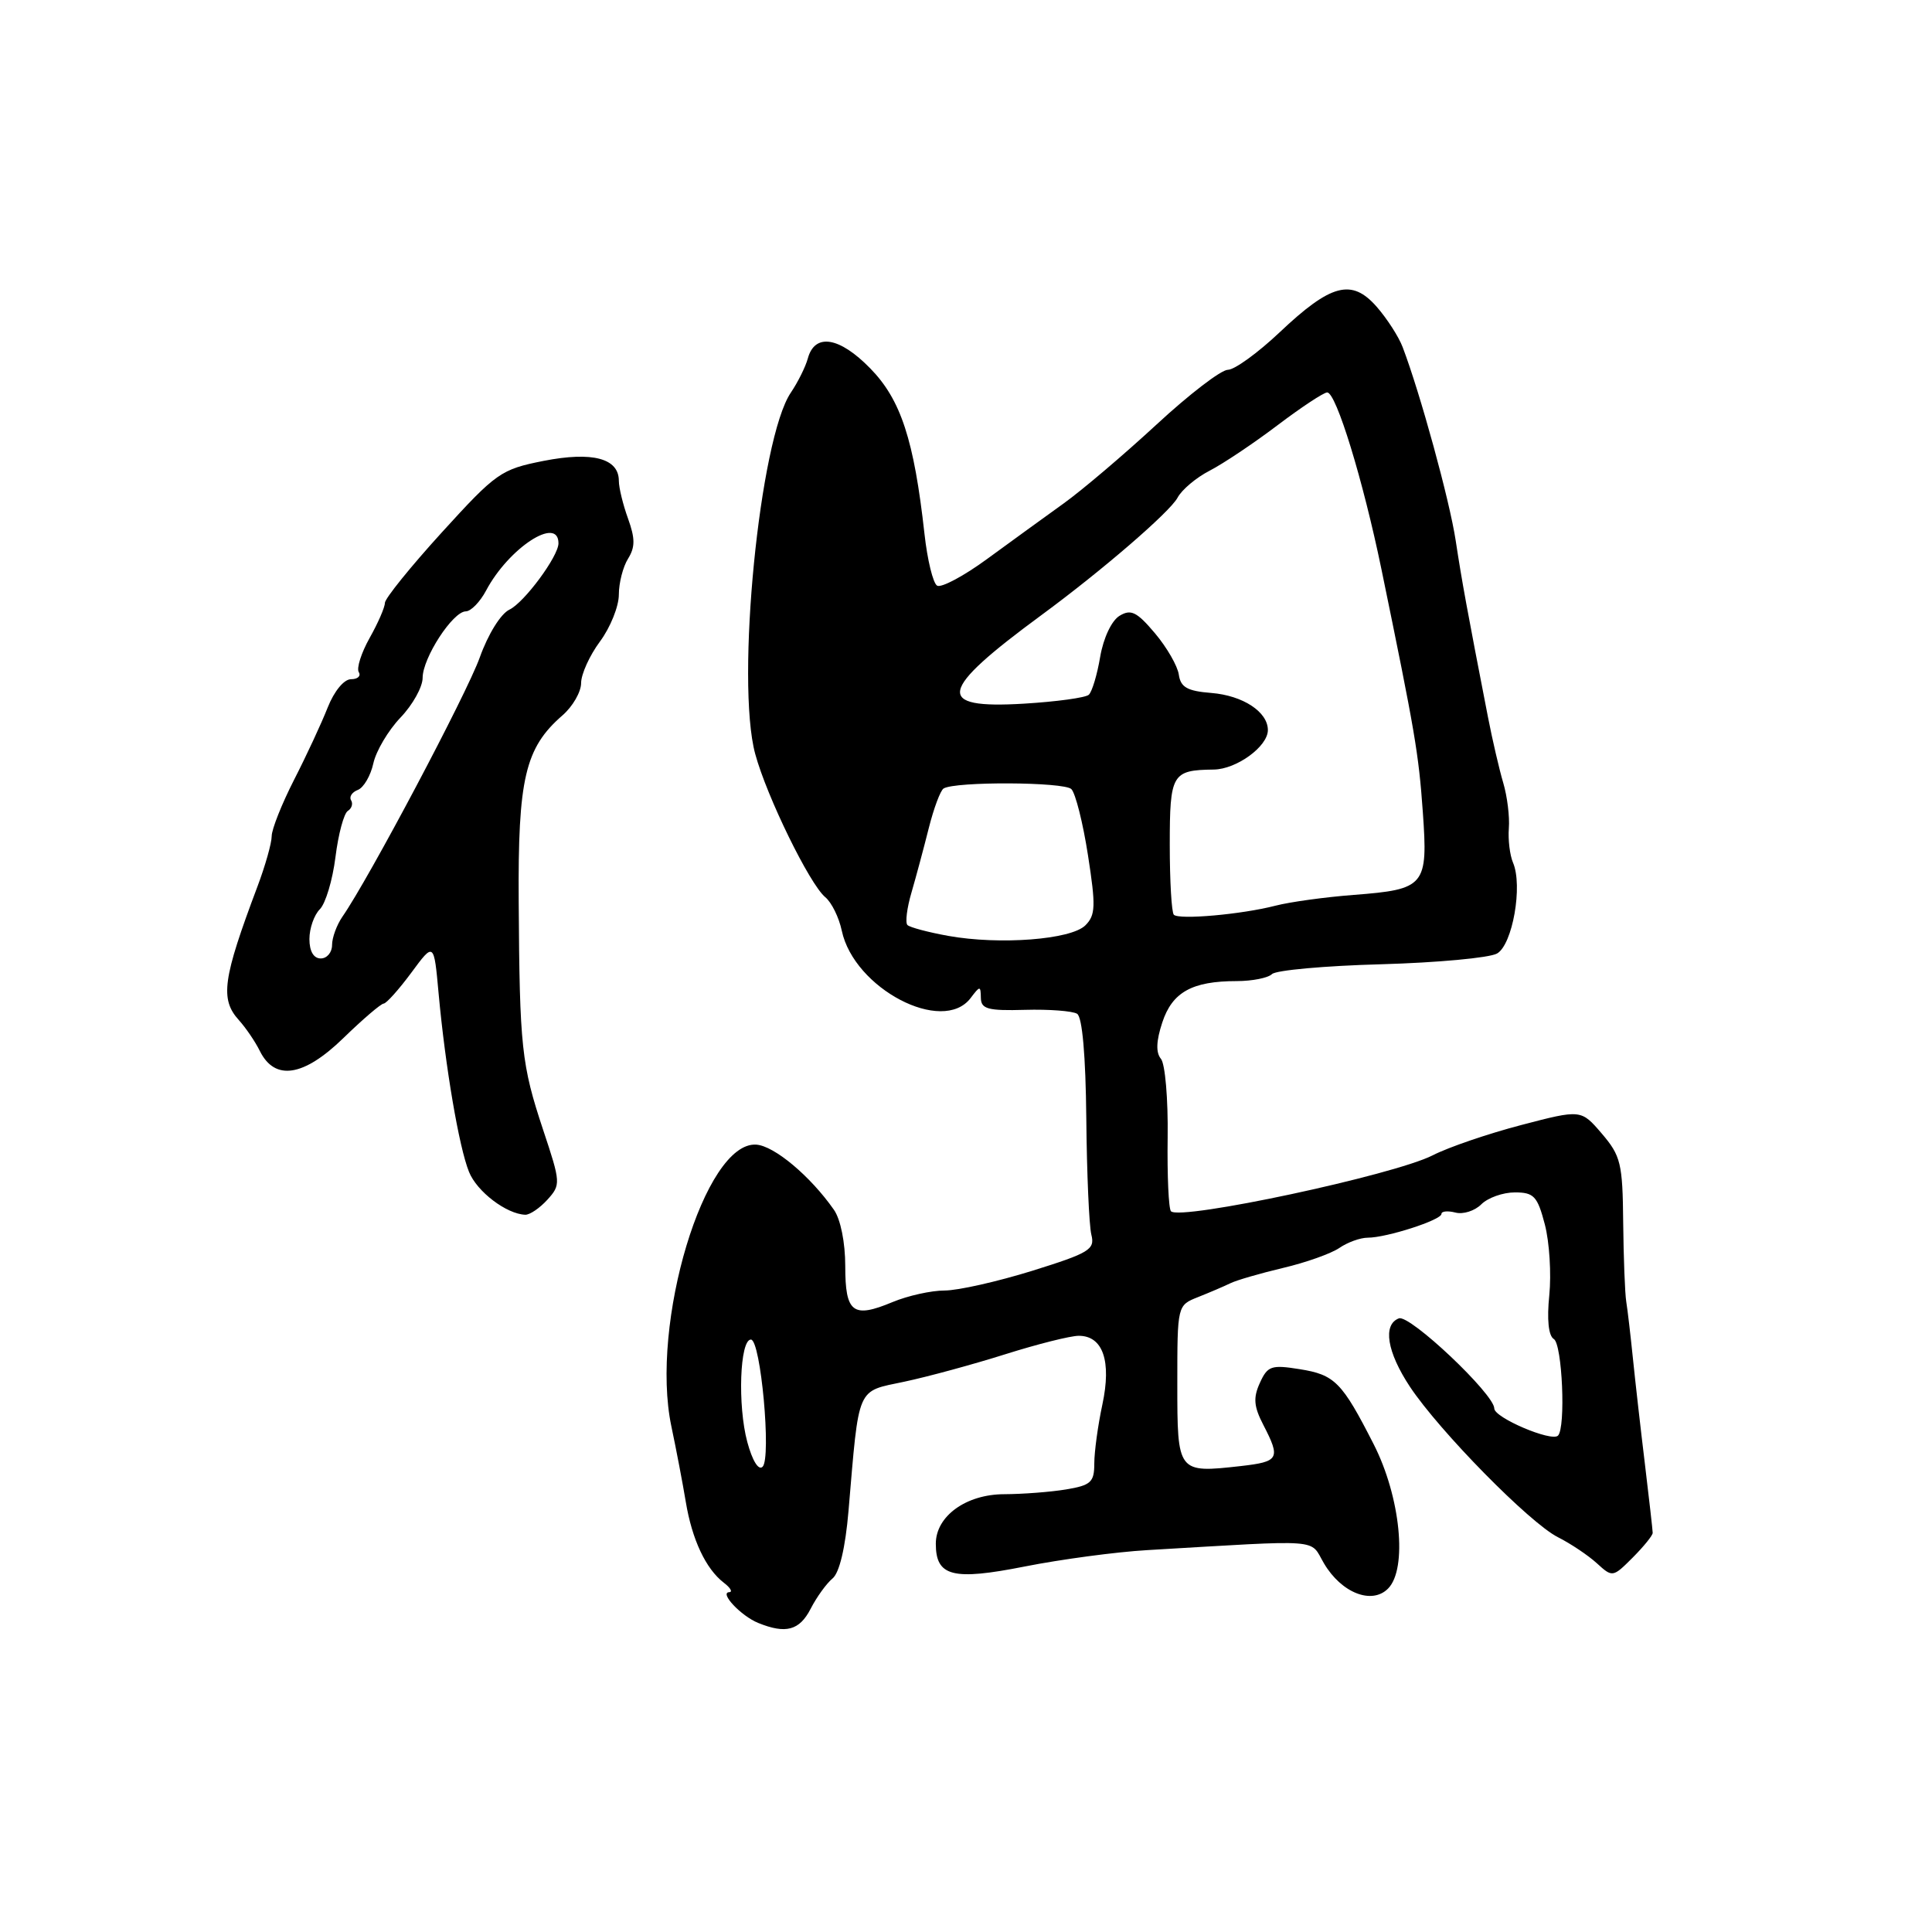 <?xml version="1.0" encoding="UTF-8" standalone="no"?>
<!DOCTYPE svg PUBLIC "-//W3C//DTD SVG 1.1//EN" "http://www.w3.org/Graphics/SVG/1.1/DTD/svg11.dtd" >
<svg xmlns="http://www.w3.org/2000/svg" xmlns:xlink="http://www.w3.org/1999/xlink" version="1.1" viewBox="0 0 256 256">
 <g >
 <path fill="currentColor"
d=" M 107.41 213.18 C 108.21 211.62 109.52 209.81 110.32 209.15 C 111.23 208.40 112.02 205.06 112.43 200.22 C 113.86 183.44 113.43 184.44 119.84 183.08 C 122.95 182.42 128.98 180.78 133.22 179.44 C 137.47 178.10 141.84 177.00 142.94 177.00 C 146.15 177.00 147.30 180.36 146.07 186.11 C 145.48 188.85 145.00 192.37 145.00 193.92 C 145.00 196.40 144.55 196.81 141.25 197.36 C 139.19 197.70 135.50 197.98 133.06 197.99 C 128.01 198.00 124.00 200.90 124.00 204.55 C 124.00 208.89 126.23 209.46 135.78 207.57 C 140.58 206.62 147.88 205.64 152.00 205.40 C 175.68 204.01 173.48 203.85 175.43 207.15 C 177.74 211.07 181.77 212.66 183.92 210.50 C 186.53 207.89 185.58 198.34 182.01 191.35 C 177.82 183.13 176.87 182.16 172.20 181.42 C 168.46 180.82 167.96 180.99 166.94 183.24 C 166.04 185.21 166.13 186.36 167.40 188.81 C 169.71 193.28 169.49 193.68 164.42 194.26 C 156.02 195.20 156.00 195.17 156.00 183.36 C 156.00 172.96 156.00 172.96 158.75 171.87 C 160.26 171.27 162.18 170.45 163.00 170.05 C 163.82 169.64 166.97 168.73 170.00 168.01 C 173.03 167.30 176.39 166.10 177.47 165.36 C 178.56 164.61 180.25 164.00 181.24 164.00 C 183.73 164.00 191.00 161.66 191.00 160.85 C 191.00 160.49 191.83 160.41 192.85 160.67 C 193.87 160.94 195.41 160.45 196.28 159.58 C 197.15 158.71 199.15 158.00 200.72 158.00 C 203.25 158.00 203.72 158.50 204.70 162.25 C 205.31 164.59 205.57 168.80 205.29 171.62 C 204.96 174.84 205.18 177.00 205.89 177.43 C 207.01 178.12 207.49 189.18 206.44 190.23 C 205.58 191.08 198.00 187.85 198.00 186.63 C 198.00 184.73 186.79 174.14 185.36 174.69 C 183.19 175.52 183.78 179.15 186.83 183.76 C 190.74 189.64 202.68 201.79 206.42 203.68 C 208.11 204.53 210.44 206.09 211.59 207.14 C 213.66 209.03 213.71 209.02 216.34 206.39 C 217.80 204.92 219.00 203.45 218.99 203.11 C 218.99 202.78 218.52 198.68 217.96 194.00 C 217.39 189.32 216.68 183.03 216.37 180.00 C 216.06 176.97 215.67 173.60 215.49 172.50 C 215.31 171.40 215.13 166.66 215.08 161.96 C 215.01 154.15 214.76 153.15 212.25 150.21 C 209.50 147.00 209.50 147.00 201.58 149.07 C 197.22 150.21 191.93 152.01 189.83 153.09 C 184.69 155.71 156.42 161.75 155.16 160.50 C 154.85 160.18 154.65 155.78 154.72 150.72 C 154.79 145.66 154.39 140.97 153.83 140.30 C 153.14 139.47 153.20 137.93 154.01 135.48 C 155.33 131.46 157.97 130.00 163.87 130.00 C 165.92 130.00 168.03 129.58 168.55 129.07 C 169.07 128.56 175.57 127.97 183.00 127.77 C 190.43 127.56 197.34 126.92 198.36 126.35 C 200.42 125.19 201.80 117.37 200.48 114.30 C 200.06 113.31 199.81 111.26 199.93 109.74 C 200.05 108.23 199.72 105.53 199.19 103.74 C 198.66 101.96 197.75 98.03 197.16 95.00 C 194.37 80.66 193.72 77.09 192.89 71.65 C 192.08 66.29 188.18 52.09 185.86 46.00 C 185.34 44.62 183.79 42.22 182.42 40.65 C 179.11 36.87 176.36 37.60 169.54 44.05 C 166.66 46.77 163.58 49.00 162.70 49.00 C 161.81 49.00 157.56 52.26 153.25 56.25 C 148.93 60.24 143.40 64.94 140.95 66.70 C 138.50 68.46 133.94 71.77 130.82 74.05 C 127.70 76.34 124.70 77.93 124.17 77.60 C 123.63 77.27 122.88 74.19 122.50 70.75 C 121.11 58.27 119.37 52.96 115.31 48.81 C 111.22 44.62 107.96 44.10 107.04 47.50 C 106.74 48.60 105.73 50.63 104.80 52.01 C 100.65 58.09 97.47 90.32 100.07 99.90 C 101.60 105.55 107.28 117.16 109.35 118.88 C 110.19 119.57 111.17 121.57 111.54 123.32 C 113.17 130.99 124.90 137.13 128.61 132.25 C 129.86 130.60 129.94 130.59 129.97 132.24 C 130.00 133.70 130.91 133.95 135.81 133.81 C 139.01 133.72 142.12 133.96 142.72 134.33 C 143.41 134.75 143.86 139.89 143.94 148.21 C 144.01 155.48 144.31 162.40 144.61 163.60 C 145.11 165.57 144.36 166.02 136.77 168.39 C 132.16 169.82 126.94 171.00 125.16 171.00 C 123.39 171.00 120.29 171.69 118.27 172.53 C 113.01 174.73 112.00 173.96 112.00 167.75 C 112.00 164.64 111.38 161.55 110.49 160.29 C 107.37 155.83 102.59 151.83 100.21 151.67 C 93.39 151.21 86.10 175.42 88.96 189.00 C 89.60 192.03 90.46 196.53 90.87 199.00 C 91.70 204.01 93.52 207.88 95.91 209.72 C 96.79 210.39 97.11 210.95 96.63 210.97 C 95.27 211.02 98.19 214.13 100.47 215.05 C 104.12 216.53 105.93 216.05 107.41 213.18 Z  M 72.53 158.97 C 74.32 156.99 74.31 156.74 71.97 149.72 C 69.10 141.06 68.85 138.81 68.73 119.50 C 68.62 103.16 69.57 99.10 74.53 94.79 C 75.89 93.61 77.00 91.68 77.00 90.51 C 77.00 89.34 78.12 86.86 79.50 85.00 C 80.88 83.14 82.00 80.34 82.00 78.79 C 82.00 77.24 82.55 75.10 83.22 74.03 C 84.17 72.50 84.17 71.36 83.22 68.72 C 82.55 66.87 82.00 64.62 82.00 63.71 C 82.00 60.73 78.51 59.80 72.03 61.07 C 66.38 62.19 65.76 62.62 58.55 70.54 C 54.40 75.10 51.00 79.31 51.00 79.89 C 51.00 80.47 50.09 82.56 48.98 84.53 C 47.87 86.51 47.22 88.55 47.54 89.06 C 47.86 89.58 47.39 90.00 46.51 90.00 C 45.58 90.00 44.28 91.58 43.42 93.75 C 42.61 95.81 40.61 100.12 38.97 103.32 C 37.34 106.52 36.00 109.88 36.00 110.80 C 36.00 111.71 35.15 114.72 34.11 117.48 C 29.51 129.70 29.13 132.39 31.66 135.18 C 32.57 136.19 33.82 138.02 34.43 139.26 C 36.42 143.26 40.23 142.67 45.49 137.56 C 48.07 135.05 50.48 132.99 50.84 132.98 C 51.20 132.96 52.85 131.12 54.50 128.89 C 57.50 124.82 57.50 124.82 58.12 131.66 C 59.01 141.36 60.82 152.02 62.15 155.29 C 63.20 157.90 67.11 160.87 69.60 160.96 C 70.20 160.98 71.52 160.08 72.53 158.97 Z  M 99.02 191.07 C 97.72 186.25 98.03 177.50 99.50 177.50 C 100.80 177.50 102.23 193.17 101.05 194.35 C 100.51 194.89 99.69 193.55 99.02 191.07 Z  M 125.65 124.01 C 122.99 123.53 120.55 122.88 120.24 122.57 C 119.93 122.26 120.17 120.32 120.78 118.25 C 121.38 116.19 122.41 112.35 123.07 109.72 C 123.73 107.10 124.61 104.74 125.03 104.48 C 126.56 103.53 141.00 103.60 141.96 104.56 C 142.51 105.11 143.50 109.05 144.16 113.31 C 145.21 120.06 145.17 121.26 143.82 122.61 C 141.92 124.51 132.46 125.23 125.65 124.01 Z  M 155.54 121.21 C 155.24 120.91 155.00 116.74 155.00 111.94 C 155.00 102.53 155.29 102.04 160.83 101.97 C 163.85 101.93 168.00 98.91 168.00 96.74 C 168.00 94.33 164.70 92.16 160.50 91.82 C 157.33 91.57 156.44 91.07 156.20 89.40 C 156.04 88.25 154.61 85.77 153.03 83.90 C 150.63 81.06 149.85 80.68 148.34 81.60 C 147.29 82.24 146.21 84.53 145.78 87.03 C 145.38 89.41 144.70 91.67 144.27 92.06 C 143.85 92.45 139.97 92.98 135.66 93.24 C 123.80 93.95 124.28 91.59 138.00 81.50 C 146.00 75.62 155.01 67.85 156.03 65.95 C 156.59 64.89 158.51 63.28 160.28 62.37 C 162.05 61.46 166.09 58.76 169.26 56.36 C 172.43 53.96 175.40 52.00 175.86 52.00 C 177.05 52.00 180.61 63.61 183.05 75.44 C 187.52 97.14 187.97 99.77 188.53 107.58 C 189.23 117.40 188.85 117.85 179.37 118.58 C 175.59 118.87 170.93 119.51 169.00 120.01 C 164.50 121.17 156.24 121.90 155.54 121.21 Z  M 41.00 124.43 C 41.00 123.01 41.62 121.24 42.38 120.48 C 43.14 119.72 44.07 116.61 44.45 113.57 C 44.83 110.52 45.57 107.77 46.09 107.45 C 46.61 107.12 46.80 106.49 46.52 106.04 C 46.24 105.58 46.64 104.97 47.41 104.67 C 48.18 104.38 49.11 102.79 49.47 101.15 C 49.83 99.51 51.44 96.79 53.06 95.09 C 54.68 93.40 56.00 91.03 56.00 89.82 C 56.00 87.18 60.00 81.02 61.72 81.01 C 62.40 81.00 63.61 79.76 64.41 78.25 C 67.41 72.60 74.00 68.30 74.00 71.99 C 74.00 73.71 69.46 79.85 67.50 80.78 C 66.35 81.33 64.67 84.04 63.57 87.12 C 61.85 91.93 48.87 116.44 45.37 121.47 C 44.62 122.56 44.00 124.24 44.00 125.22 C 44.00 126.20 43.33 127.00 42.50 127.00 C 41.56 127.00 41.00 126.05 41.00 124.43 Z "/>
</g>
</svg>
